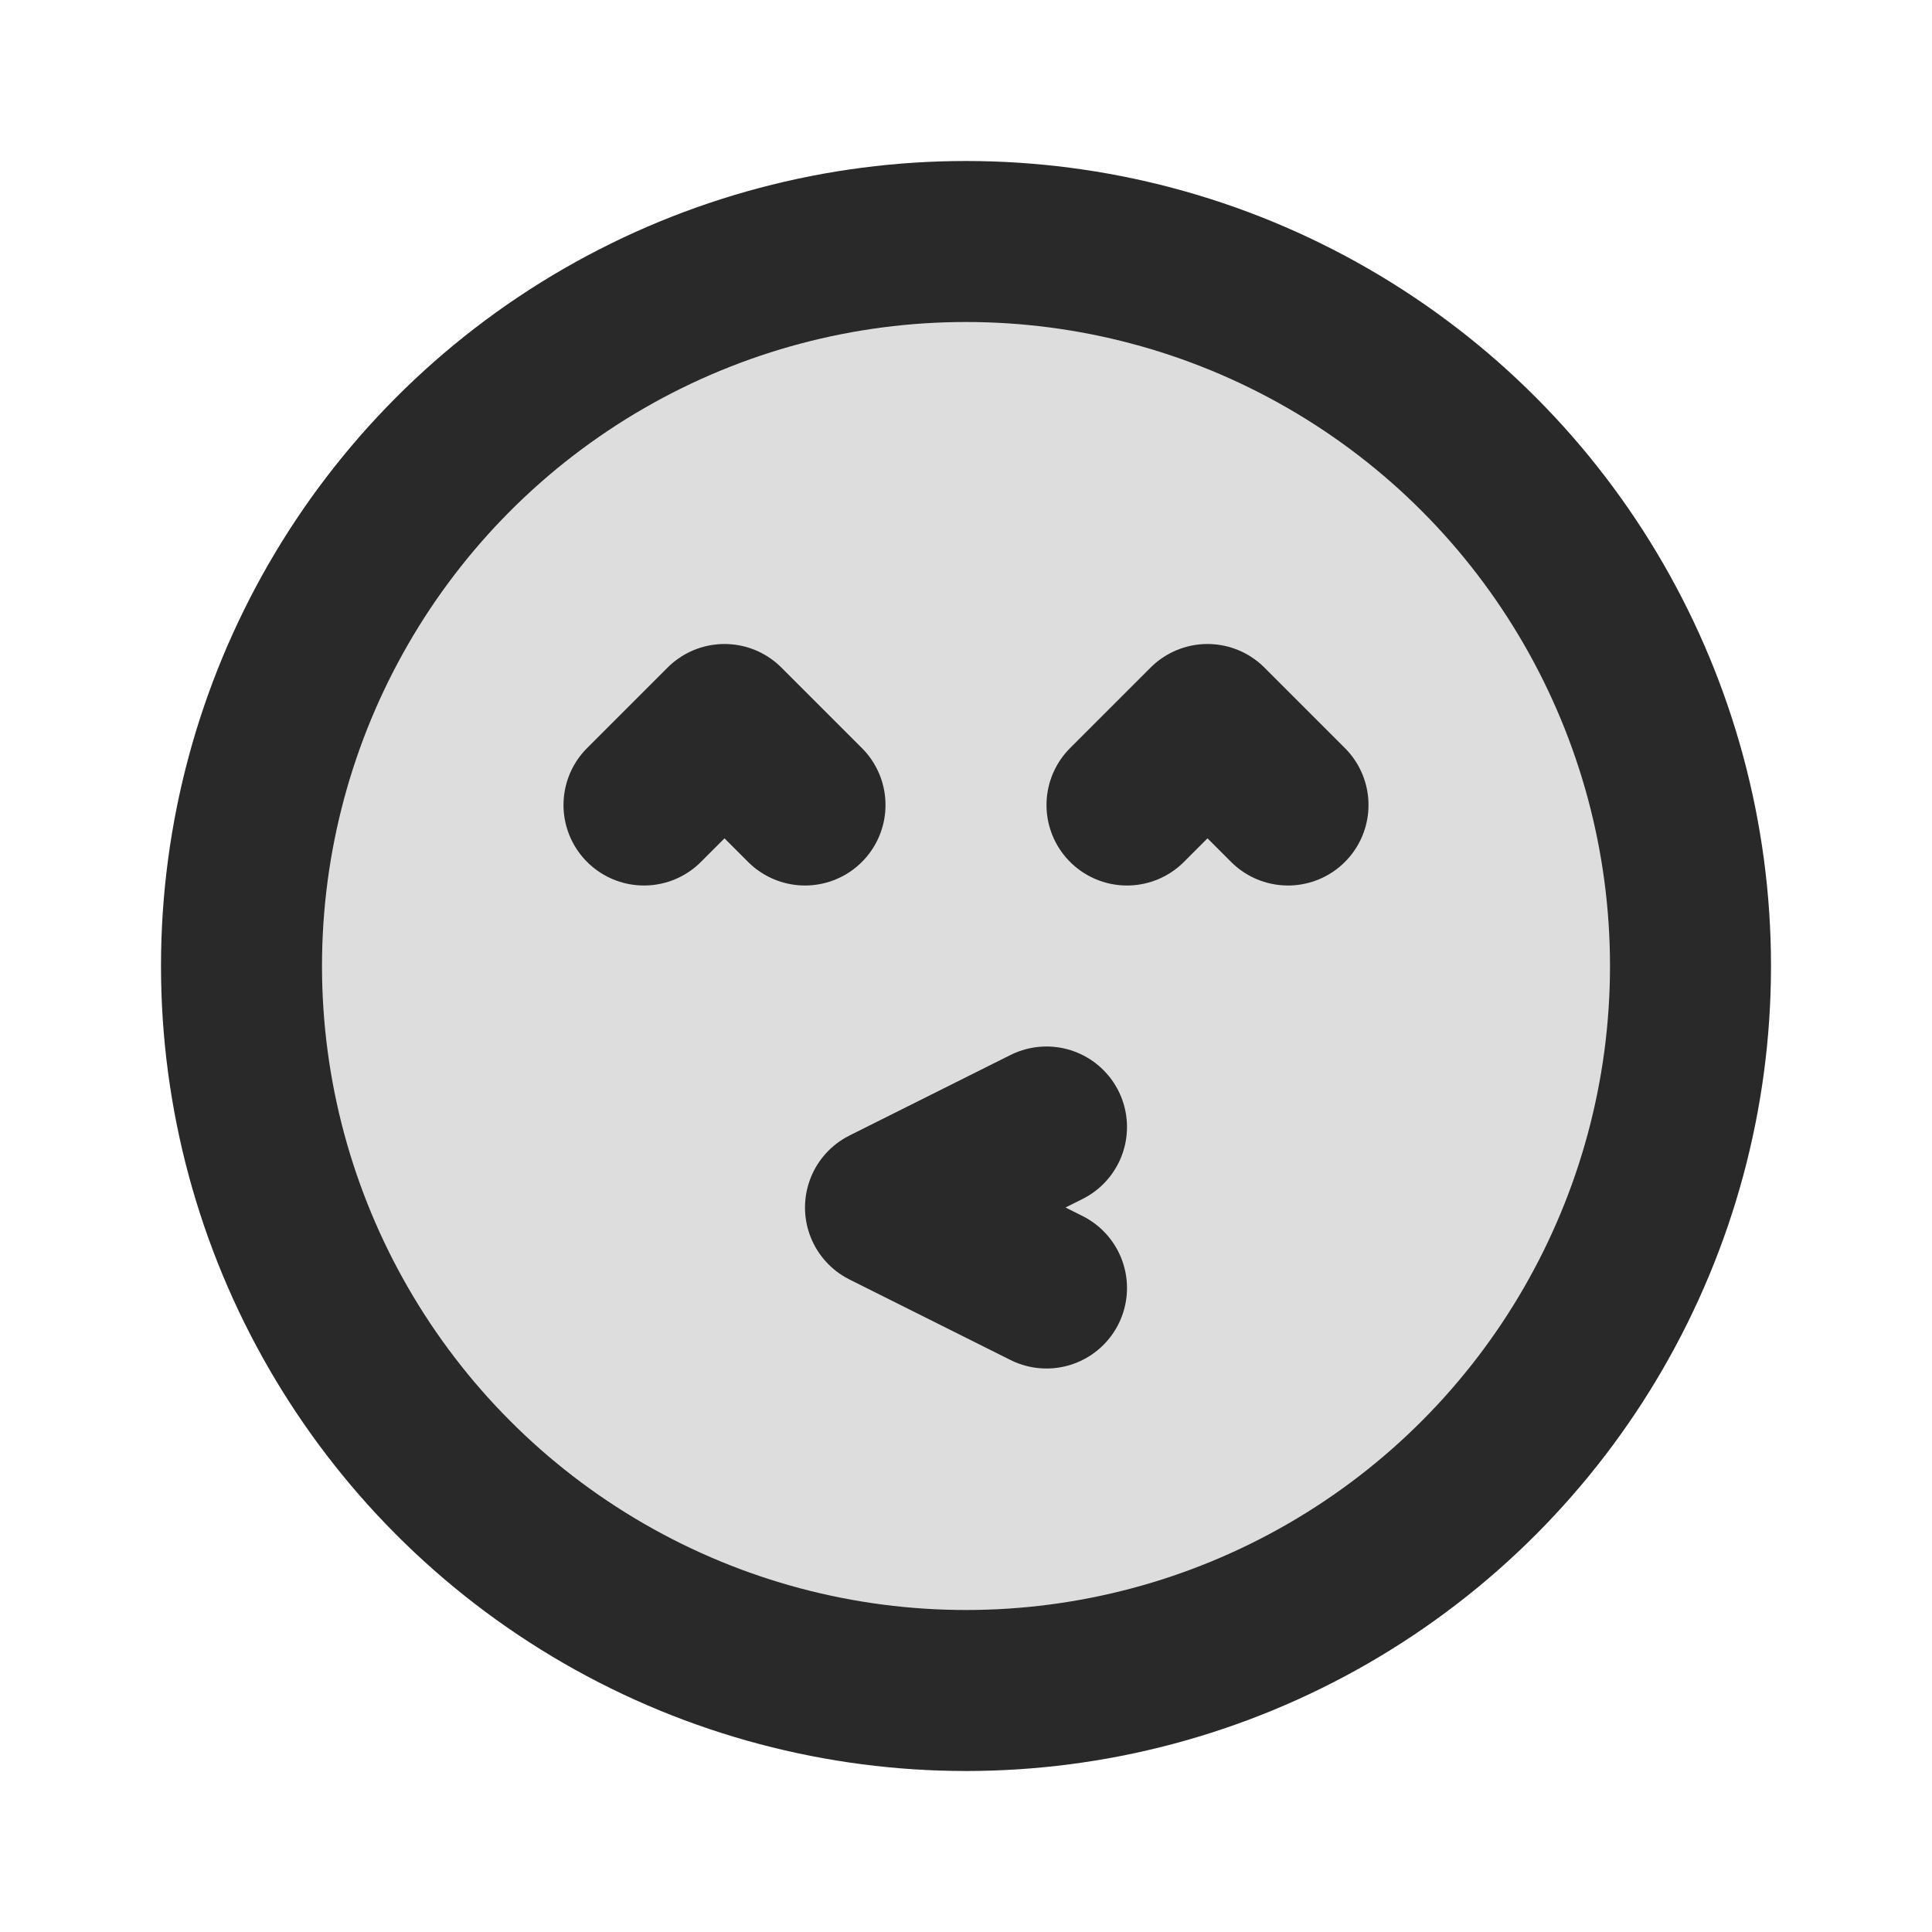 <svg width="24" height="24" viewBox="0 0 24 24" fill="none" xmlns="http://www.w3.org/2000/svg">
<g clip-path="url(#clip0_1_24807)">
<circle opacity="0.16" cx="12" cy="12" r="9" fill="#292929"/>
<circle cx="12" cy="12" r="9" stroke="#292929" stroke-width="2" stroke-linecap="round" stroke-linejoin="round"/>
<path d="M14 10L15 9L16 10" stroke="#292929" stroke-width="2" stroke-linecap="round" stroke-linejoin="round"/>
<path d="M10 10L9 9L8 10" stroke="#292929" stroke-width="2" stroke-linecap="round" stroke-linejoin="round"/>
<path d="M13 16L11 15L13 14" stroke="#292929" stroke-width="2" stroke-linecap="round" stroke-linejoin="round"/>
</g>
<defs>
<clipPath id="clip0_1_24807">
<rect width="24" height="24" fill="white"/>
</clipPath>
</defs>
</svg>
